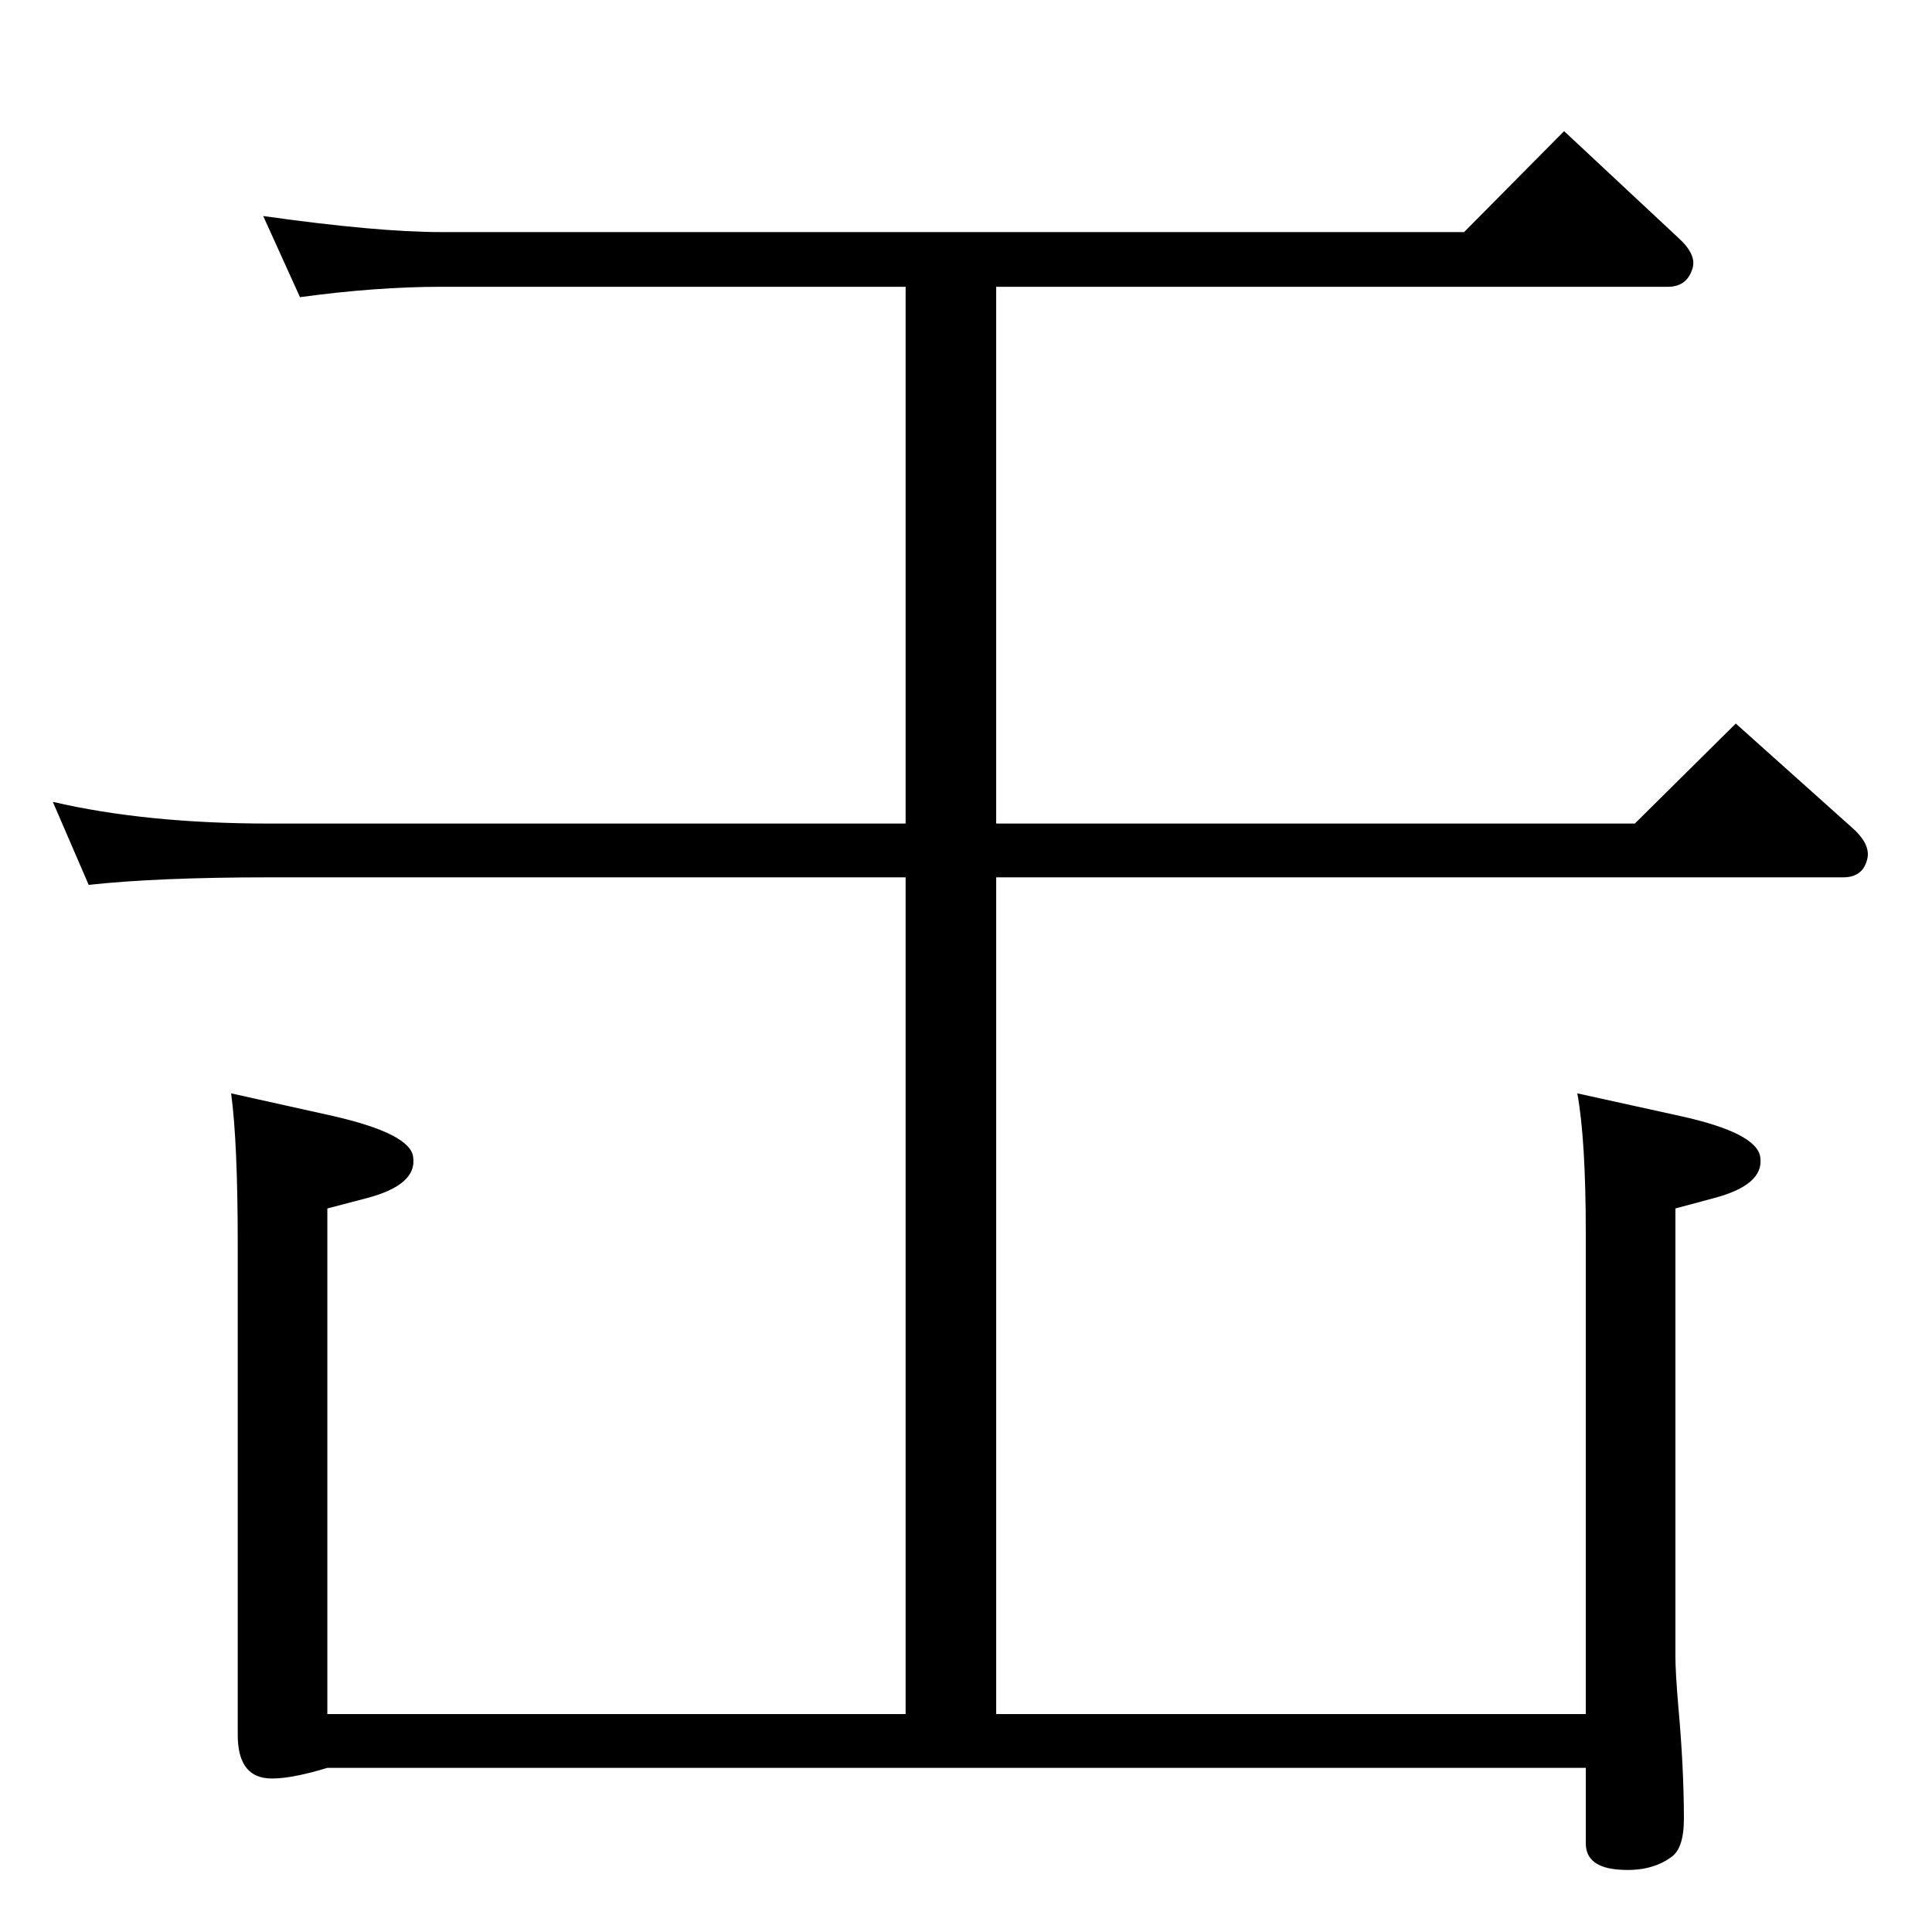 <?xml version="1.0" standalone="no"?>
<!DOCTYPE svg PUBLIC "-//W3C//DTD SVG 1.1//EN" "http://www.w3.org/Graphics/SVG/1.1/DTD/svg11.dtd" >
<svg xmlns="http://www.w3.org/2000/svg" xmlns:xlink="http://www.w3.org/1999/xlink" version="1.1" viewBox="0 0 2048 2048">
  <g transform="matrix(1 0 0 -1 0 2048)">
   <path fill="currentColor"
d="M1056 1744v-569h677l107 106l124 -111q20 -18 15 -34q-5 -18 -25 -18h-898v-887h625v509q0 100 -9 149l109 -24q82 -18 85 -44q4 -29 -49 -43l-41 -11v-475q0 -16 3 -52q6 -66 6 -120q0 -32 -14 -41q-21 -15 -53 -13q-37 2 -37 28v80h-1334q-43 -13 -64 -11q-31 3 -31 46
v520q0 108 -7 160l108 -24q83 -19 85 -44q4 -29 -49 -43l-42 -11v-536h613v887h-674q-119 0 -192 -8l-38 88q99 -23 230 -23h674v569h-493q-68 0 -149 -11l-39 86q121 -17 188 -17h1085l106 107l121 -113q20 -18 15 -33q-6 -19 -26 -19h-712z" />
  </g>

</svg>
